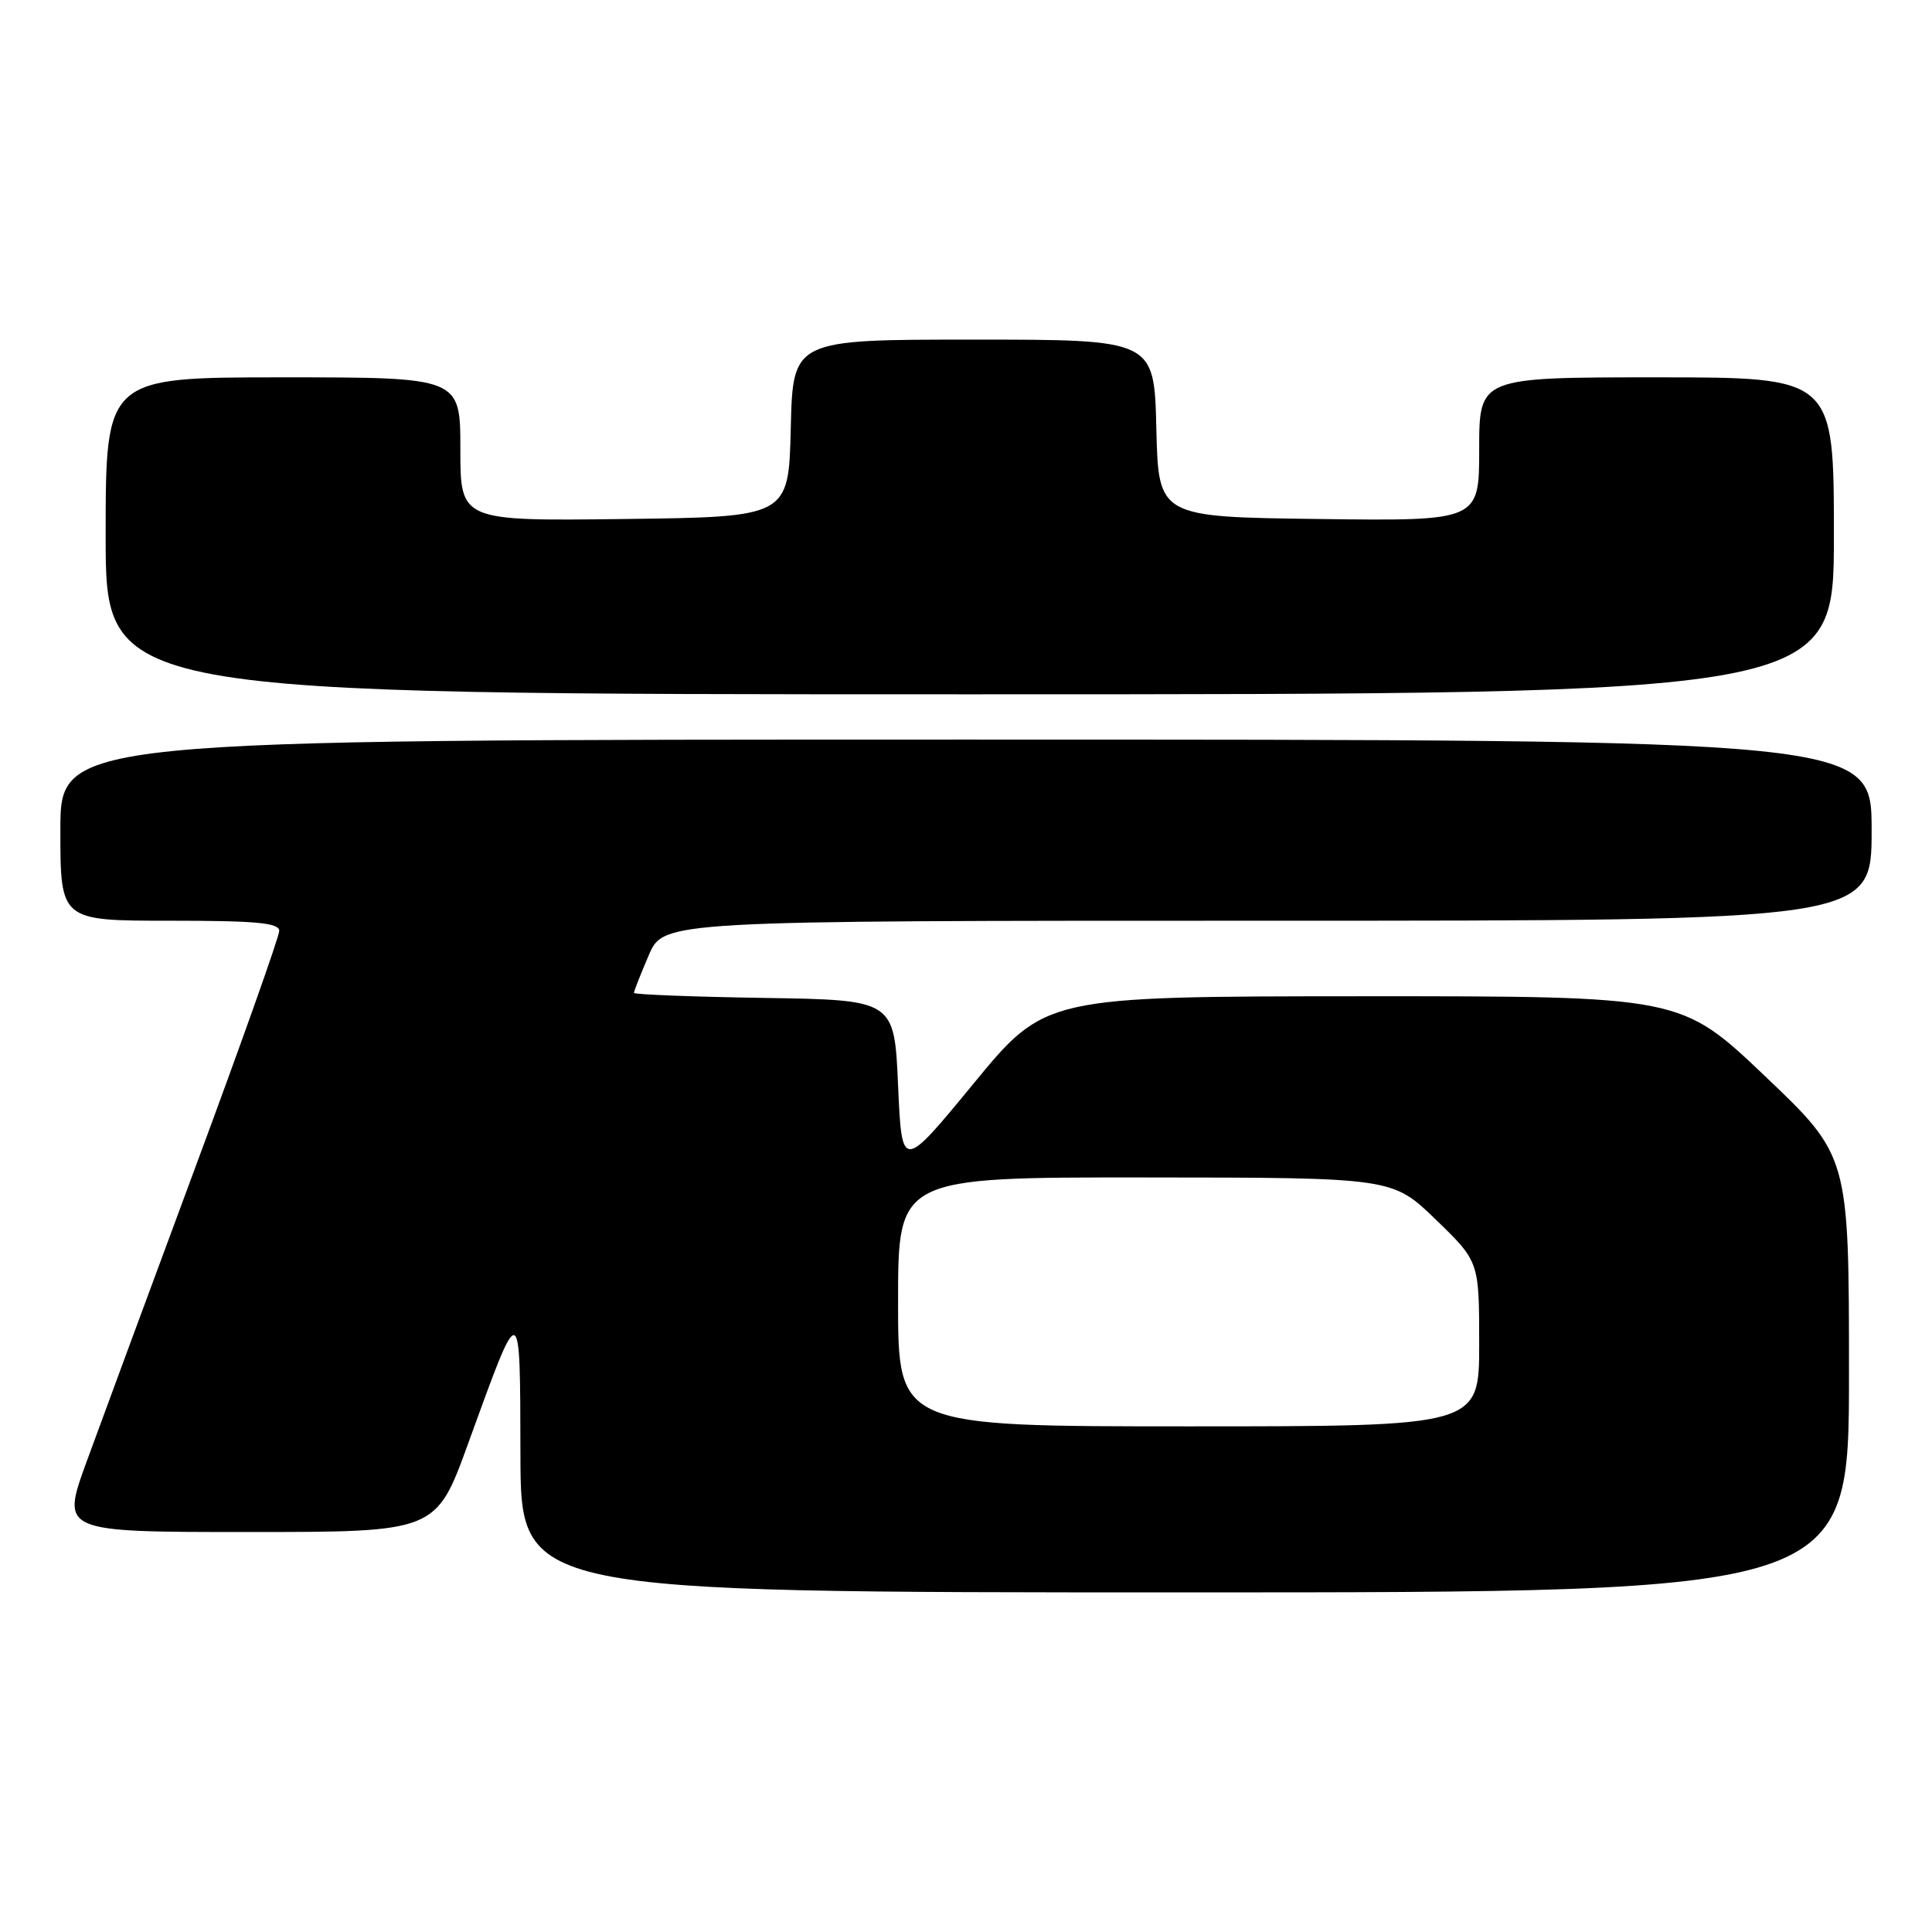 <?xml version="1.0" encoding="UTF-8" standalone="no"?>
<!DOCTYPE svg PUBLIC "-//W3C//DTD SVG 1.1//EN" "http://www.w3.org/Graphics/SVG/1.1/DTD/svg11.dtd" >
<svg xmlns="http://www.w3.org/2000/svg" xmlns:xlink="http://www.w3.org/1999/xlink" version="1.1" viewBox="0 0 256 256">
 <g >
 <path fill="currentColor"
d=" M 245.00 182.09 C 245.00 153.19 245.00 153.19 233.87 142.59 C 222.73 132.00 222.73 132.00 180.62 132.01 C 138.50 132.03 138.50 132.03 129.00 143.58 C 119.50 155.13 119.50 155.13 119.00 143.81 C 118.50 132.50 118.50 132.50 101.25 132.23 C 91.76 132.08 84.00 131.78 84.00 131.56 C 84.00 131.34 84.88 129.10 85.96 126.58 C 87.93 122.00 87.93 122.00 167.96 122.00 C 248.00 122.00 248.00 122.00 248.00 110.00 C 248.00 98.00 248.00 98.00 128.00 98.00 C 8.00 98.00 8.00 98.00 8.00 110.00 C 8.00 122.00 8.00 122.00 22.50 122.00 C 34.01 122.00 37.00 122.28 37.00 123.35 C 37.00 124.09 32.01 138.16 25.91 154.60 C 19.81 171.05 13.31 188.66 11.45 193.75 C 8.09 203.00 8.09 203.00 32.93 203.00 C 57.78 203.00 57.78 203.00 62.04 191.25 C 69.06 171.91 68.91 171.88 68.96 192.75 C 69.00 211.00 69.00 211.00 157.00 211.00 C 245.00 211.00 245.00 211.00 245.00 182.09 Z  M 243.00 71.00 C 243.00 50.00 243.00 50.00 219.50 50.00 C 196.00 50.00 196.00 50.00 196.00 59.52 C 196.00 69.04 196.00 69.04 174.75 68.77 C 153.50 68.50 153.50 68.50 153.22 56.75 C 152.94 45.00 152.94 45.00 129.00 45.00 C 105.06 45.00 105.06 45.00 104.78 56.75 C 104.50 68.50 104.50 68.50 82.75 68.77 C 61.00 69.04 61.00 69.04 61.00 59.52 C 61.00 50.00 61.00 50.00 37.50 50.00 C 14.00 50.00 14.00 50.00 14.00 71.00 C 14.00 92.00 14.00 92.00 128.50 92.00 C 243.00 92.00 243.00 92.00 243.00 71.00 Z  M 119.00 172.50 C 119.00 156.00 119.00 156.00 151.75 156.02 C 184.50 156.04 184.50 156.04 190.25 161.60 C 196.00 167.17 196.00 167.17 196.00 178.08 C 196.00 189.00 196.00 189.00 157.50 189.00 C 119.00 189.00 119.00 189.00 119.00 172.50 Z "/>
</g>
</svg>
